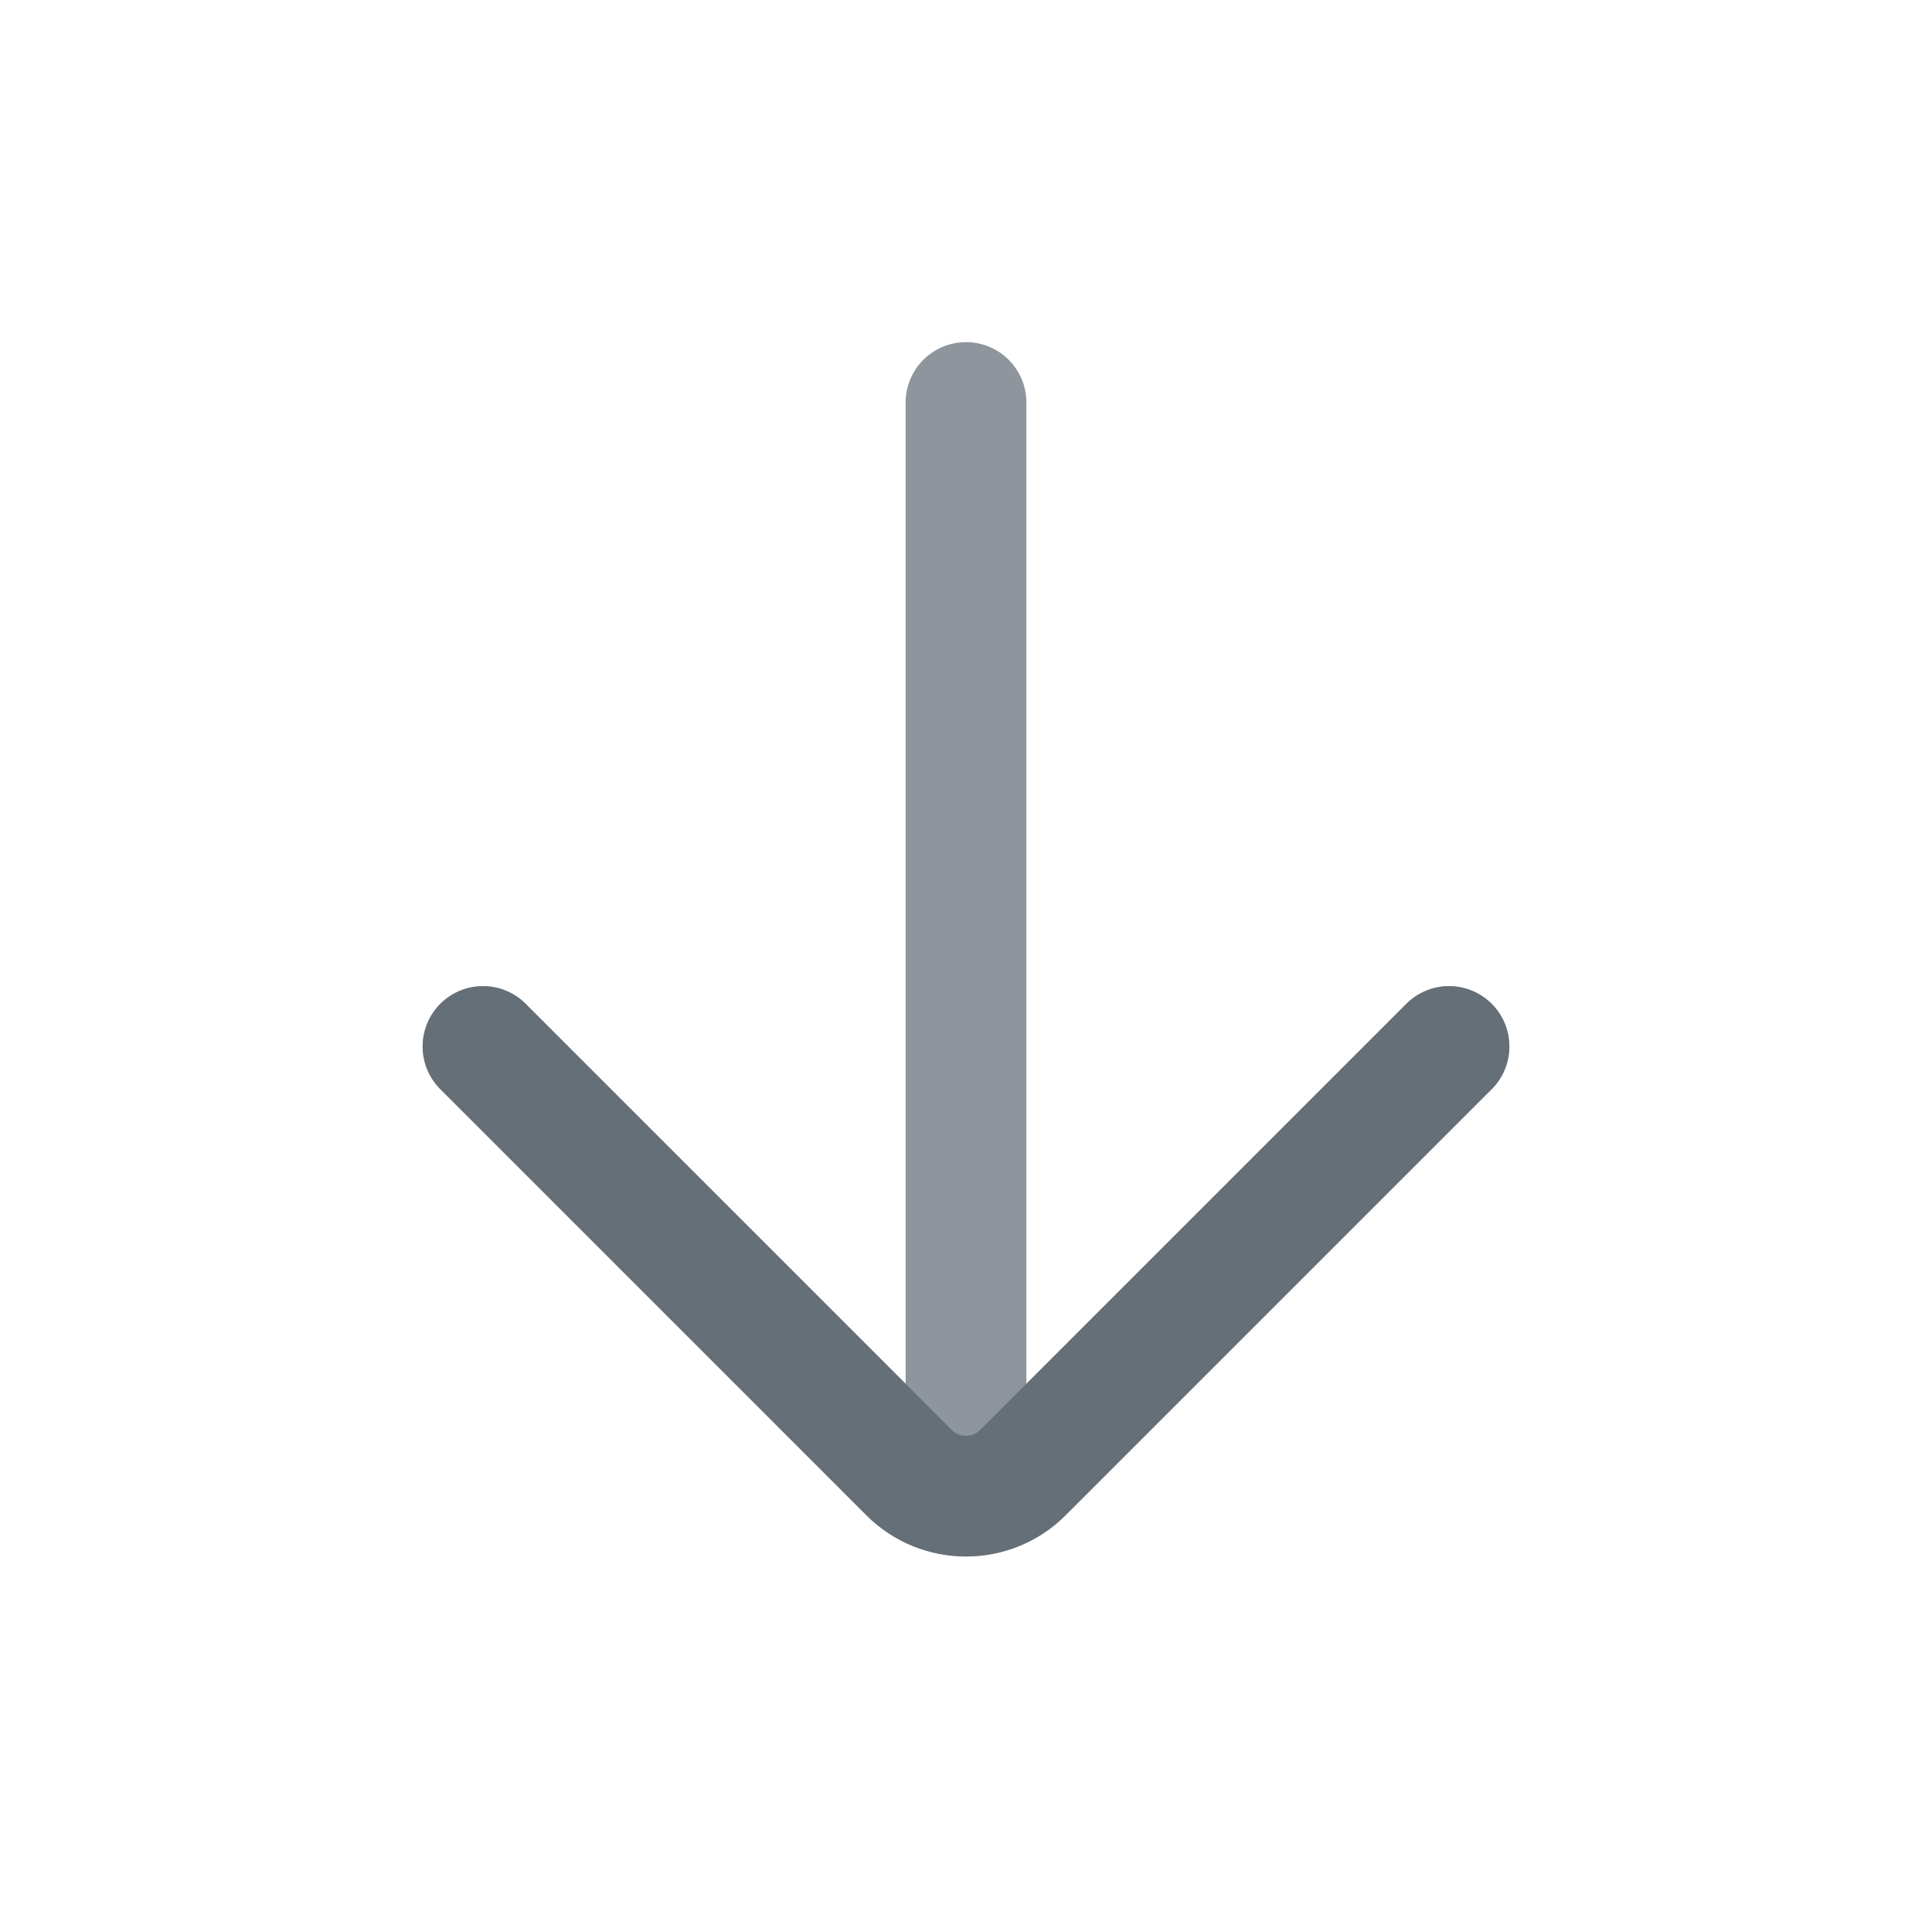<svg width="24" height="24" viewBox="0 0 24 24" fill="none" xmlns="http://www.w3.org/2000/svg">
<path opacity="0.64" d="M12 5L12 18M18 13L12.707 18.293C12.317 18.683 11.683 18.683 11.293 18.293L6 13" stroke="#4E5964" stroke-width="1.5" stroke-linecap="round" stroke-linejoin="round"/>
<path opacity="0.64" d="M18 13L12.707 18.293C12.317 18.683 11.683 18.683 11.293 18.293L6 13" stroke="#4E5964" stroke-width="1.5" stroke-linecap="round" stroke-linejoin="round"/>
</svg>
